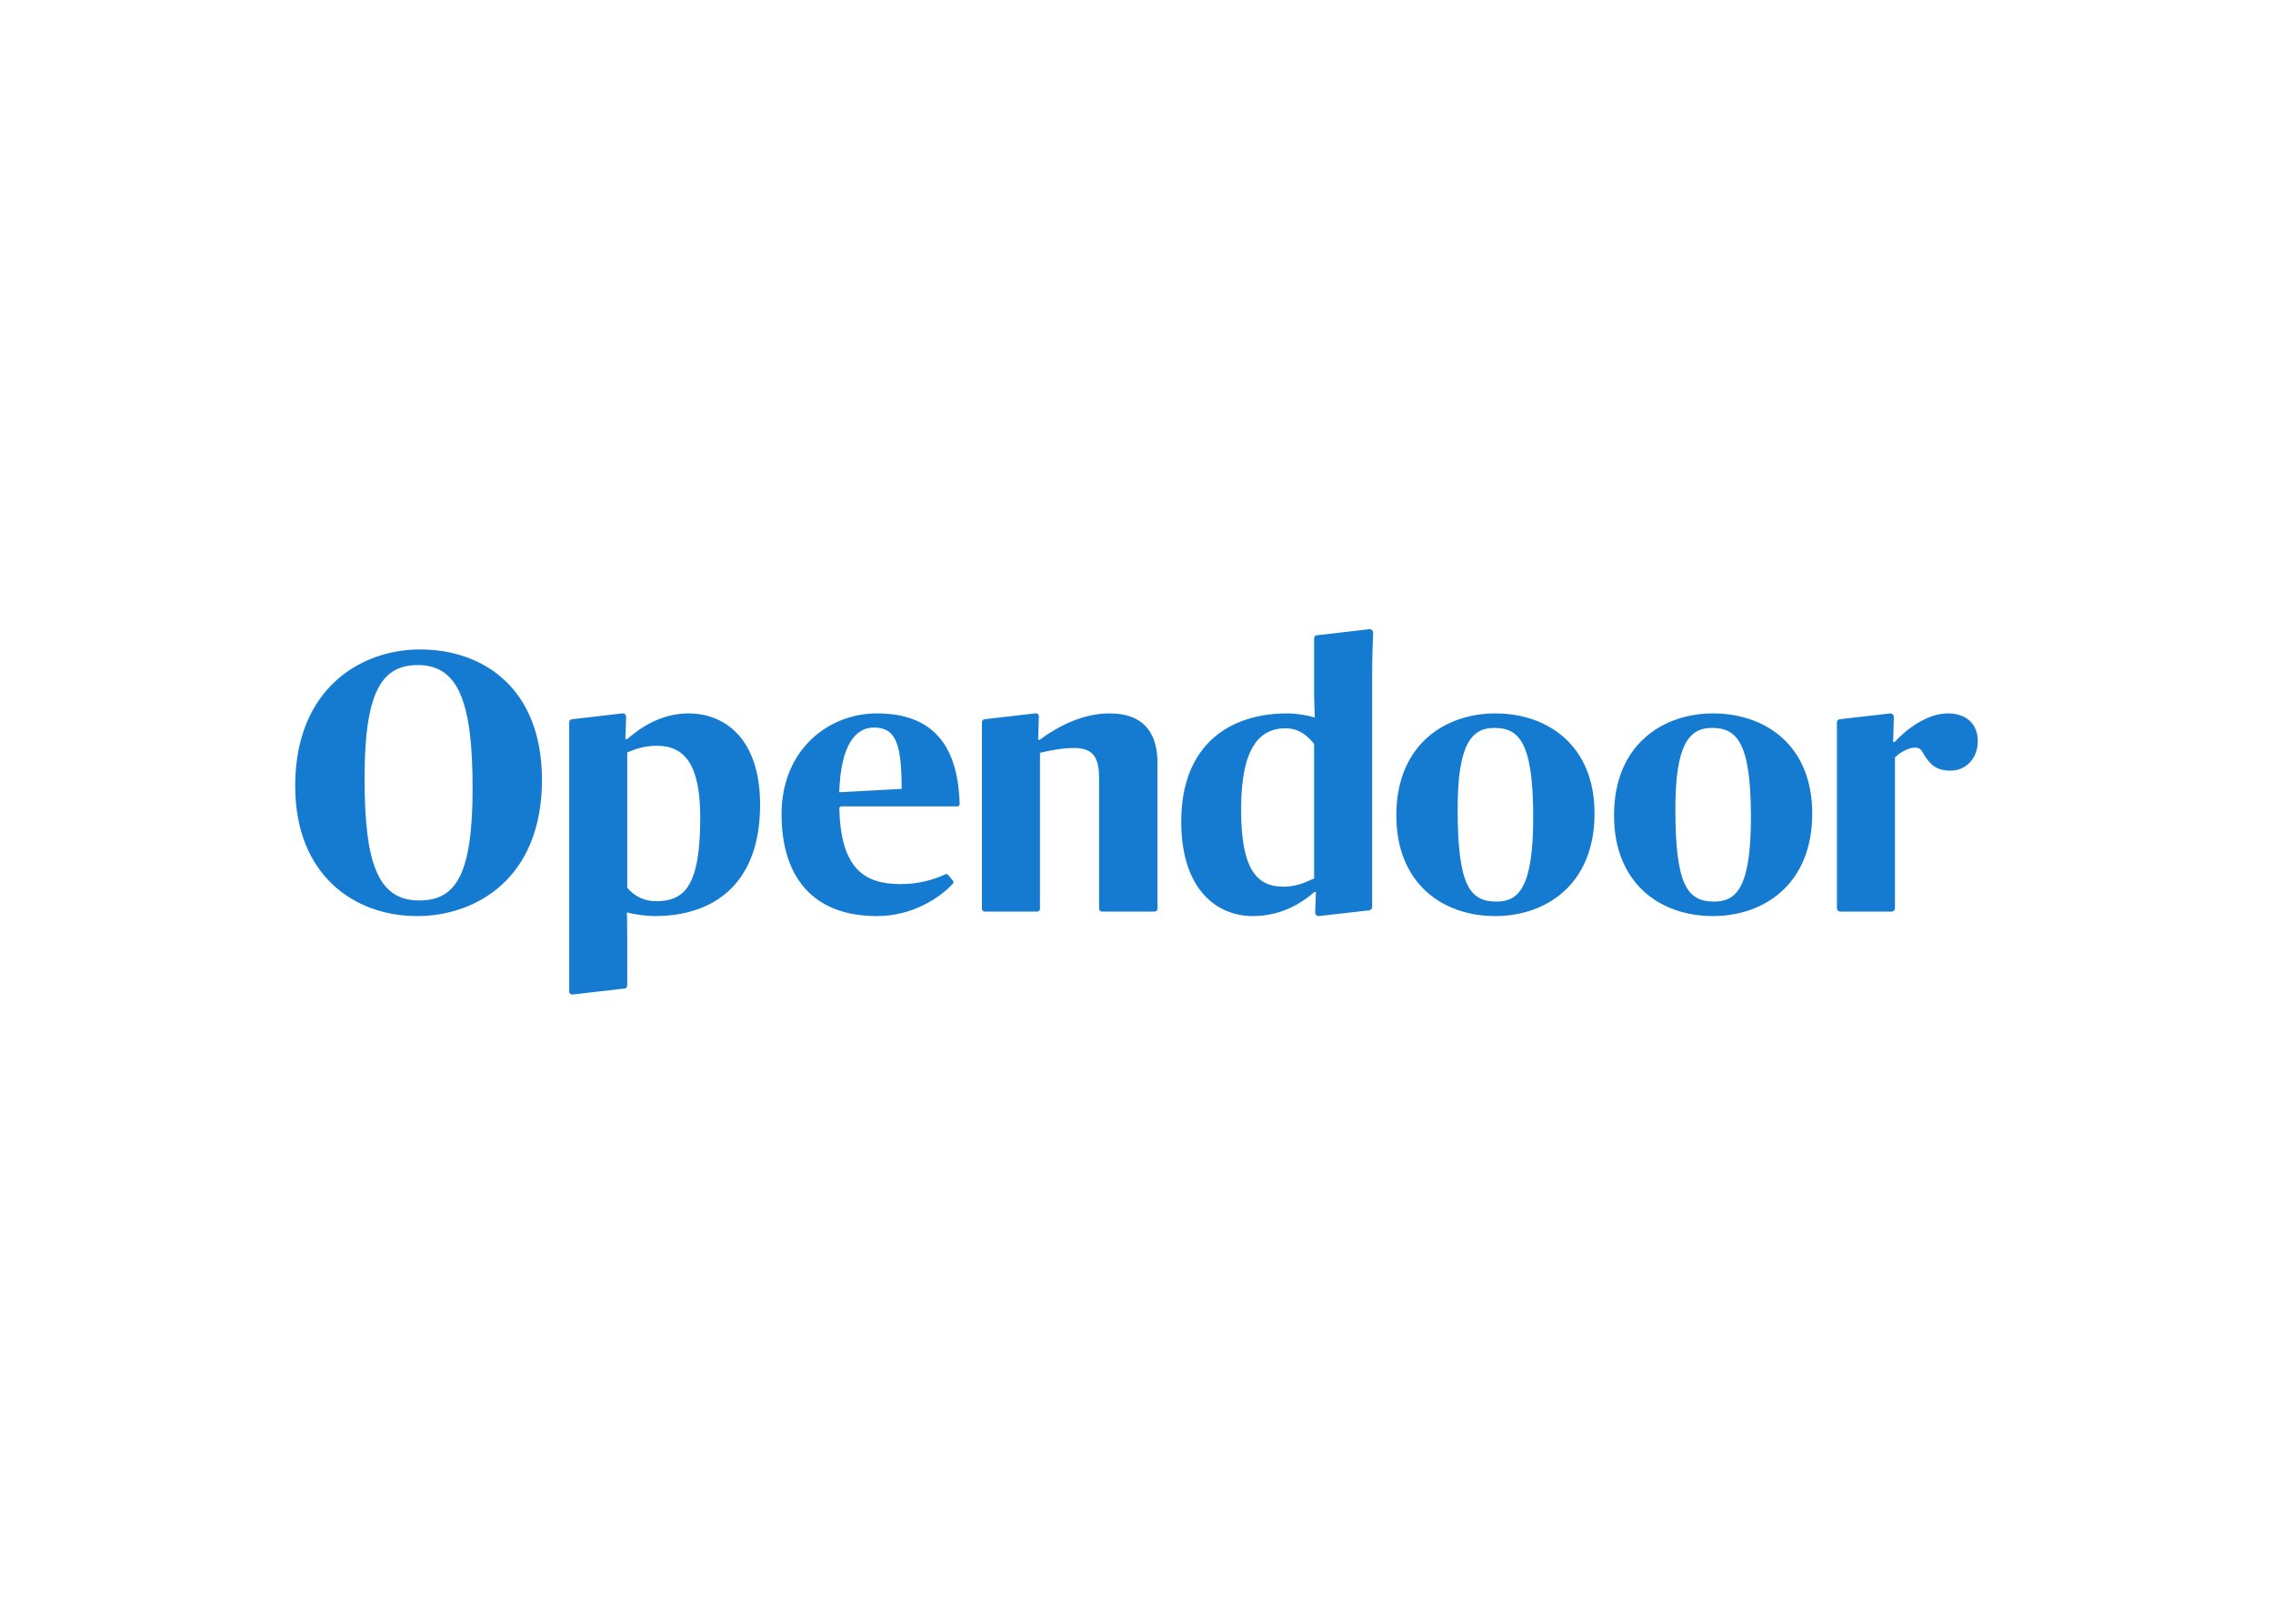 <svg clip-rule="evenodd" fill-rule="evenodd" stroke-linejoin="round" stroke-miterlimit="2" viewBox="0 0 560 400" xmlns="http://www.w3.org/2000/svg"><path d="m116.436 194.16c0-21.436-3.598-30.322-13.489-30.322-8.724 0-13.131 6.23-13.131 27.849 0 21.343 3.418 30.137 13.49 30.137 8.903 0 13.13-6.138 13.13-27.664m-43.706-.55c0-24.092 16.277-33.619 30.757-33.619 15.467 0 30.035 9.436 30.035 32.153 0 24.275-16.277 33.527-30.756 33.527-15.467.001-30.036-10.075-30.036-32.061m134.034 1.557 15.378-.824c0-11.084-1.438-15.115-6.834-15.115-4.587 0-8.184 4.397-8.544 15.939m-14.208 5.405c0-15.939 11.6-24.825 23.471-24.825 12.265 0 19.963 6.173 20.401 22.322.009.314-.242.579-.552.579h-28.547c-.309 0-.56.265-.552.58.402 14.55 5.953 18.566 15.095 18.566 4.463 0 8.06-1.056 11.072-2.417.22-.1.483-.04.637.147l1.196 1.433c.18.216.178.536-.013.742-3.281 3.524-9.959 7.973-18.738 7.973-15.647 0-23.47-9.527-23.47-25.1m185.183.733c0-18.504-3.506-21.985-9.622-21.985-5.666 0-8.993 4.214-8.993 19.97 0 18.779 2.967 22.809 9.532 22.809 5.397 0 9.083-3.206 9.083-20.794m-33.723-.458c0-17.589 12.23-25.1 24.371-25.1 13.039 0 24.46 7.97 24.46 24.642 0 17.588-12.05 25.283-24.46 25.283-13.04 0-24.371-8.062-24.371-24.825m87.361.458c0-18.504-3.507-21.985-9.622-21.985-5.666 0-8.993 4.214-8.993 19.97 0 18.779 2.968 22.809 9.533 22.809 5.396 0 9.082-3.206 9.082-20.794m-33.724-.458c0-17.589 12.231-25.1 24.371-25.1 13.04 0 24.461 7.97 24.461 24.642 0 17.588-12.05 25.283-24.461 25.283-13.039 0-24.371-8.062-24.371-24.825m-124.256-25.1c-6.565 0-12.5 3.024-17.266 6.504h-.361l.177-5.776c.015-.443-.36-.794-.792-.744l-12.584 1.453c-.37.042-.65.36-.65.739v45.923c0 .401.32.726.713.726h12.873c.393 0 .713-.325.713-.726v-38.388c1.978-.459 5.216-1.191 8.364-1.191 4.226 0 6.205 1.74 6.205 7.328v32.251c0 .401.32.726.713.726h12.963c.393 0 .713-.325.713-.726v-35.823c0-8.245-4.137-12.276-11.781-12.276m50.362 40.672c-1.44.55-3.868 2.016-7.555 2.016-6.834 0-10.432-4.672-10.432-19.054 0-15.115 4.497-19.97 10.972-19.97 3.328 0 5.486 1.924 7.015 3.847zm14.298-49.649c0-4.735.159-9.085.242-10.871.024-.522-.411-.942-.922-.896l-12.952 1.499c-.377.034-.666.356-.666.743v12.823c0 3.297.179 6.687.179 6.687-1.888-.55-4.406-1.008-6.834-1.008-14.029 0-26.081 7.604-26.081 26.658 0 16.671 8.724 23.267 17.627 23.267 6.295 0 11.331-2.565 15.198-5.954h.36l-.183 5.056c-.02.539.441.965.965.889l12.338-1.403c.418-.059.729-.424.729-.854zm141.849 8.977c-5.216 0-10.342 4.031-13.129 7.054h-.36l.175-6.156c.014-.524-.429-.941-.941-.882l-12.434 1.421c-.37.043-.649.361-.649.741v45.785c0 .476.379.862.846.862h12.605c.468 0 .848-.386.848-.862v-37.153c1.258-1.191 3.327-2.382 4.945-2.382.81 0 1.35.183 1.889 1.191 1.709 2.839 3.061 4.481 6.925 4.481 3.508 0 6.644-2.833 6.644-7.229 0-4.489-3.048-6.871-7.364-6.871m-318.267 46.26c-3.057 0-5.485-1.374-7.105-3.298v-33.344c1.44-.549 3.688-1.648 7.285-1.648 6.835 0 10.702 4.579 10.702 17.679 0 16.764-3.778 20.611-10.882 20.611m8.004-46.259c-6.296 0-11.33 3.022-15.109 6.32h-.449l.174-5.481c.015-.499-.408-.897-.894-.841l-12.48 1.437c-.37.043-.649.362-.649.741v66.33c0 .444.379.791.813.741l12.836-1.477c.37-.042.649-.361.649-.741v-12.433c0-3.206-.089-5.588-.089-5.588 1.978.549 4.946.915 6.835.915 15.018 0 25.988-8.335 25.988-27.389 0-16.764-9.082-22.534-17.625-22.534" fill="#147bd1"/></svg>